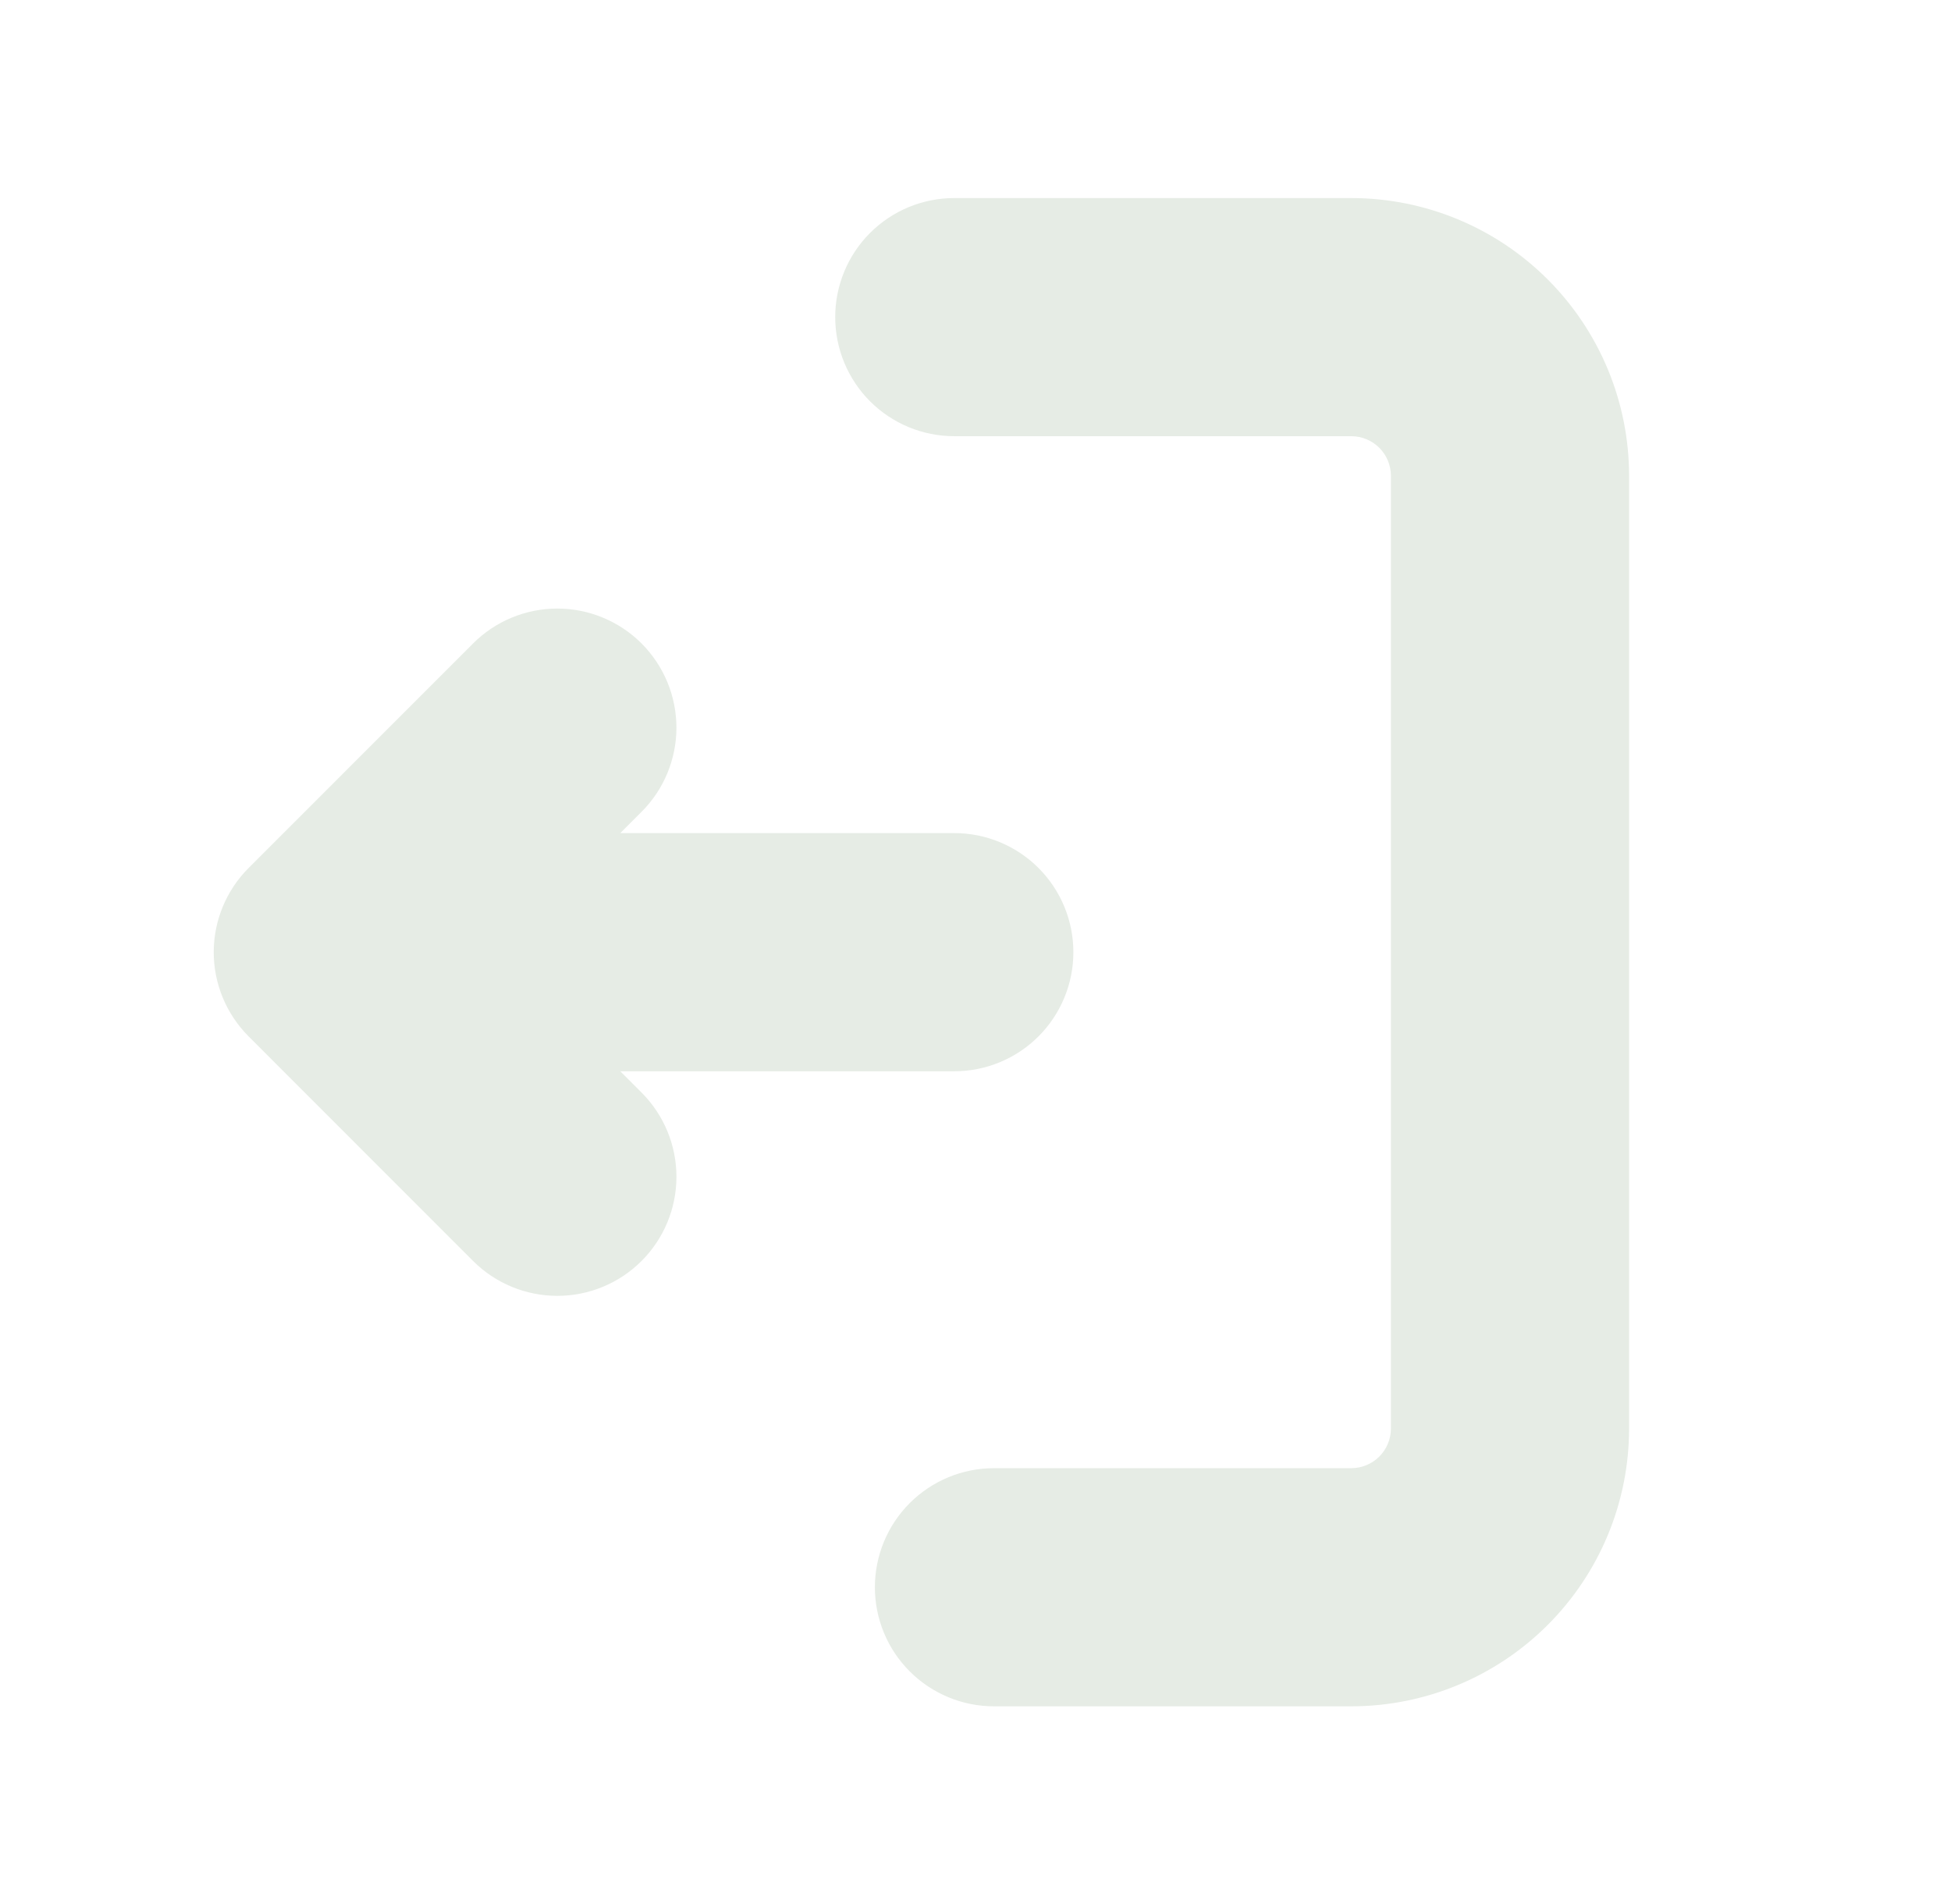 <svg width="42" height="41" viewBox="0 0 42 41" fill="none" xmlns="http://www.w3.org/2000/svg">
<path d="M20.543 4.264C19.863 4.264 19.211 4.534 18.73 5.015C18.25 5.495 17.98 6.147 17.98 6.827C17.98 7.507 18.25 8.159 18.73 8.64C19.211 9.121 19.863 9.391 20.543 9.391H29.088C29.315 9.391 29.532 9.481 29.693 9.641C29.853 9.801 29.943 10.019 29.943 10.245V30.755C29.943 30.981 29.853 31.198 29.693 31.359C29.532 31.519 29.315 31.609 29.088 31.609H21.398C20.718 31.609 20.066 31.879 19.585 32.36C19.104 32.841 18.834 33.493 18.834 34.173C18.834 34.853 19.104 35.505 19.585 35.985C20.066 36.466 20.718 36.736 21.398 36.736H29.088C30.675 36.736 32.197 36.106 33.318 34.984C34.44 33.862 35.07 32.341 35.07 30.755V10.245C35.07 8.659 34.44 7.138 33.318 6.016C32.197 4.894 30.675 4.264 29.088 4.264H20.543ZM10.186 13.852L5.351 18.688C4.871 19.169 4.601 19.821 4.601 20.5C4.601 21.179 4.871 21.831 5.351 22.312L10.184 27.148C10.665 27.629 11.318 27.899 11.998 27.899C12.678 27.899 13.33 27.629 13.811 27.148C14.292 26.667 14.562 26.015 14.562 25.335C14.562 24.655 14.292 24.003 13.811 23.522L13.353 23.064H20.543C21.223 23.064 21.875 22.794 22.356 22.313C22.837 21.832 23.107 21.18 23.107 20.5C23.107 19.82 22.837 19.168 22.356 18.687C21.875 18.206 21.223 17.936 20.543 17.936H13.353L13.811 17.478C14.049 17.24 14.238 16.957 14.367 16.646C14.495 16.335 14.562 16.002 14.562 15.665C14.561 15.329 14.495 14.995 14.366 14.684C14.237 14.373 14.048 14.091 13.81 13.852C13.572 13.614 13.289 13.426 12.978 13.297C12.667 13.168 12.334 13.102 11.997 13.102C11.66 13.102 11.327 13.168 11.016 13.297C10.705 13.426 10.422 13.615 10.184 13.853L10.186 13.852Z" fill="#E6ECE5"/>
</svg>
